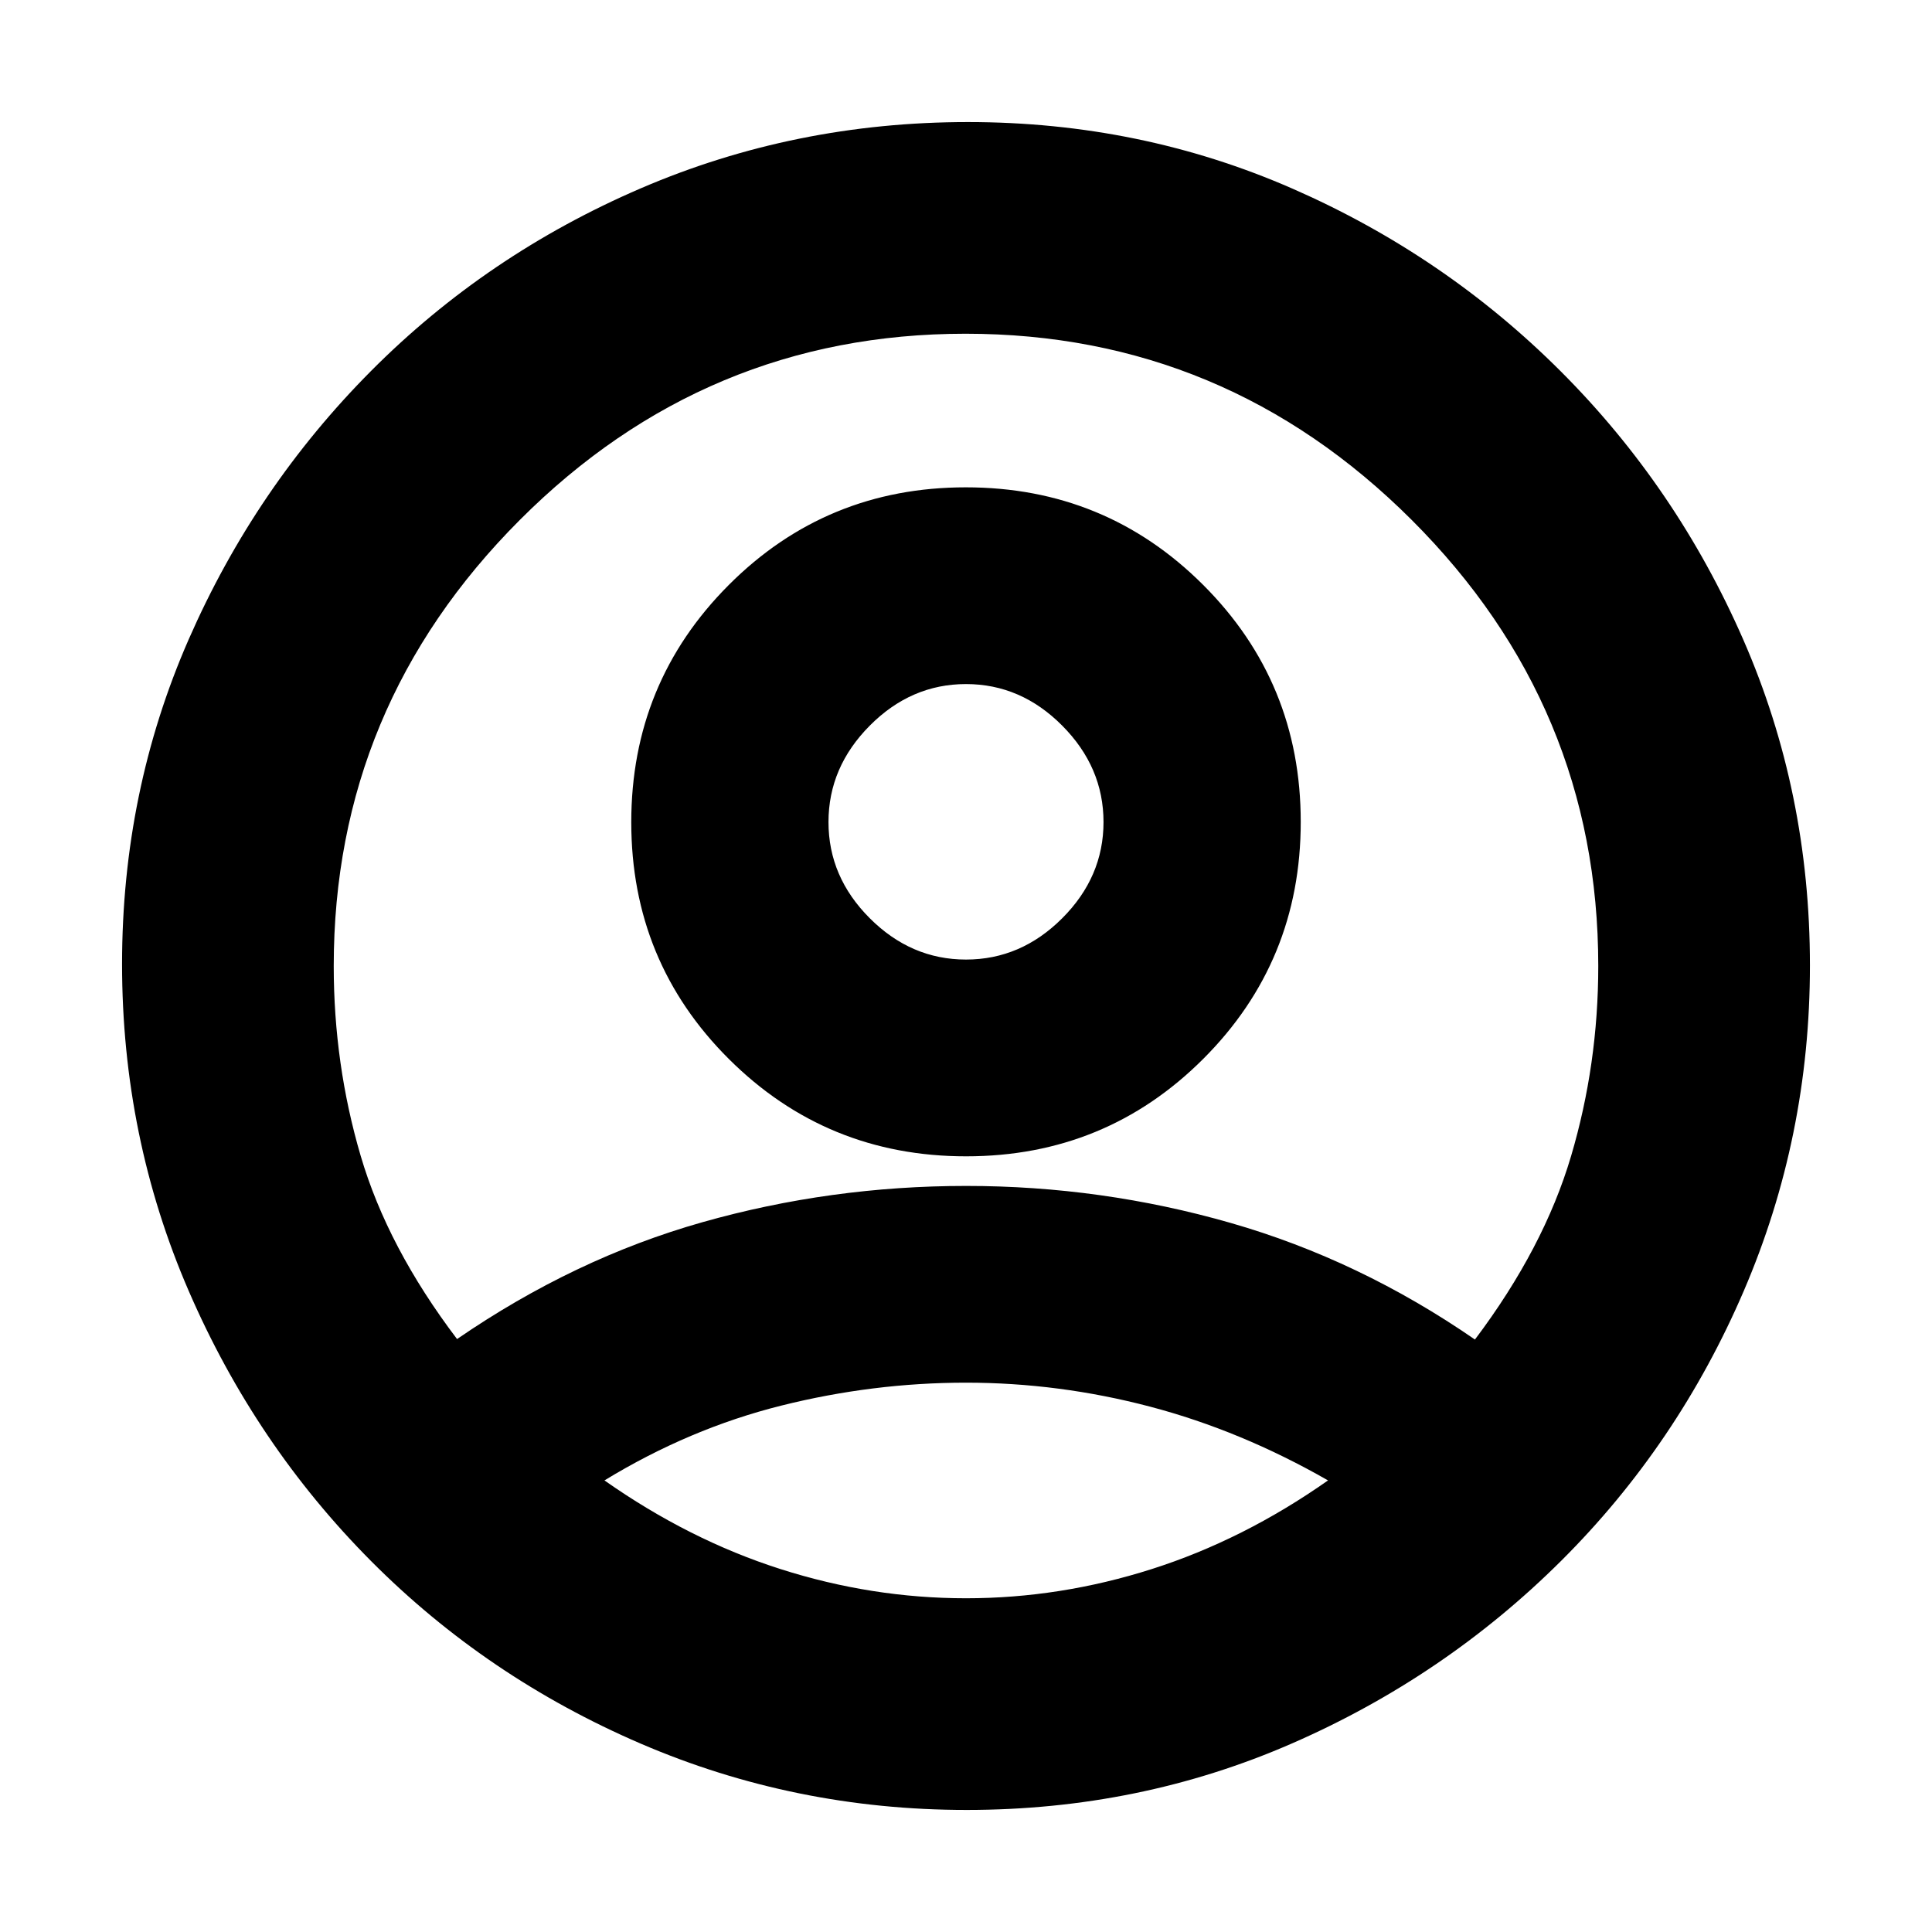 <svg xmlns="http://www.w3.org/2000/svg" height="20" viewBox="0 -960 960 960" width="20"><path d="M227.11-294.63q58.28-40.04 121.94-58.07 63.67-18.02 131-18.02 67.34 0 131.43 18.38t121.41 57.95q34.28-45.52 47.78-91.19 13.5-45.66 13.5-94.42 0-129-92.65-221.59-92.65-92.58-221.75-92.58t-221.52 92.58Q165.83-609 165.83-480q0 48.76 13.38 94.3 13.38 45.55 47.9 91.07Zm252.97-90.8q-69.36 0-117.88-48.33-48.53-48.32-48.53-117.68 0-69.36 48.45-117.89 48.44-48.52 117.8-48.52t117.88 48.44q48.53 48.44 48.53 117.81 0 69.36-48.45 117.76-48.44 48.41-117.8 48.41Zm.18 324.78q-85.22 0-161.73-32.88-76.51-32.89-134.08-90.72-57.56-57.84-90.68-134.29Q60.65-395 60.65-480.98q0-85.74 33.12-161.34 33.12-75.59 90.68-133.43 57.57-57.83 134.06-90.72 76.49-32.88 162.47-32.88 85.74 0 161.34 33.12 75.59 33.12 133.19 90.72 57.6 57.6 90.72 133.36 33.12 75.76 33.12 161.89 0 85.22-32.88 161.73-32.89 76.51-90.72 134.08-57.84 57.56-133.6 90.68-75.76 33.12-161.89 33.12ZM480-165.83q46.76 0 92.33-14.52 45.56-14.52 87.56-44.04-43.24-24.76-88.44-36.66-45.21-11.91-91.45-11.91t-91.83 11.41q-45.58 11.4-87.82 37.16 42 29.52 87.44 44.04 45.45 14.52 92.21 14.52Zm0-317.37q27.28 0 47.8-20.52 20.53-20.52 20.53-47.8 0-27.28-20.53-47.93-20.52-20.64-47.8-20.64-27.28 0-47.8 20.64-20.53 20.65-20.53 47.93t20.53 47.8q20.52 20.52 47.8 20.52Zm0-68.32Zm.24 327.13Z"/></svg>